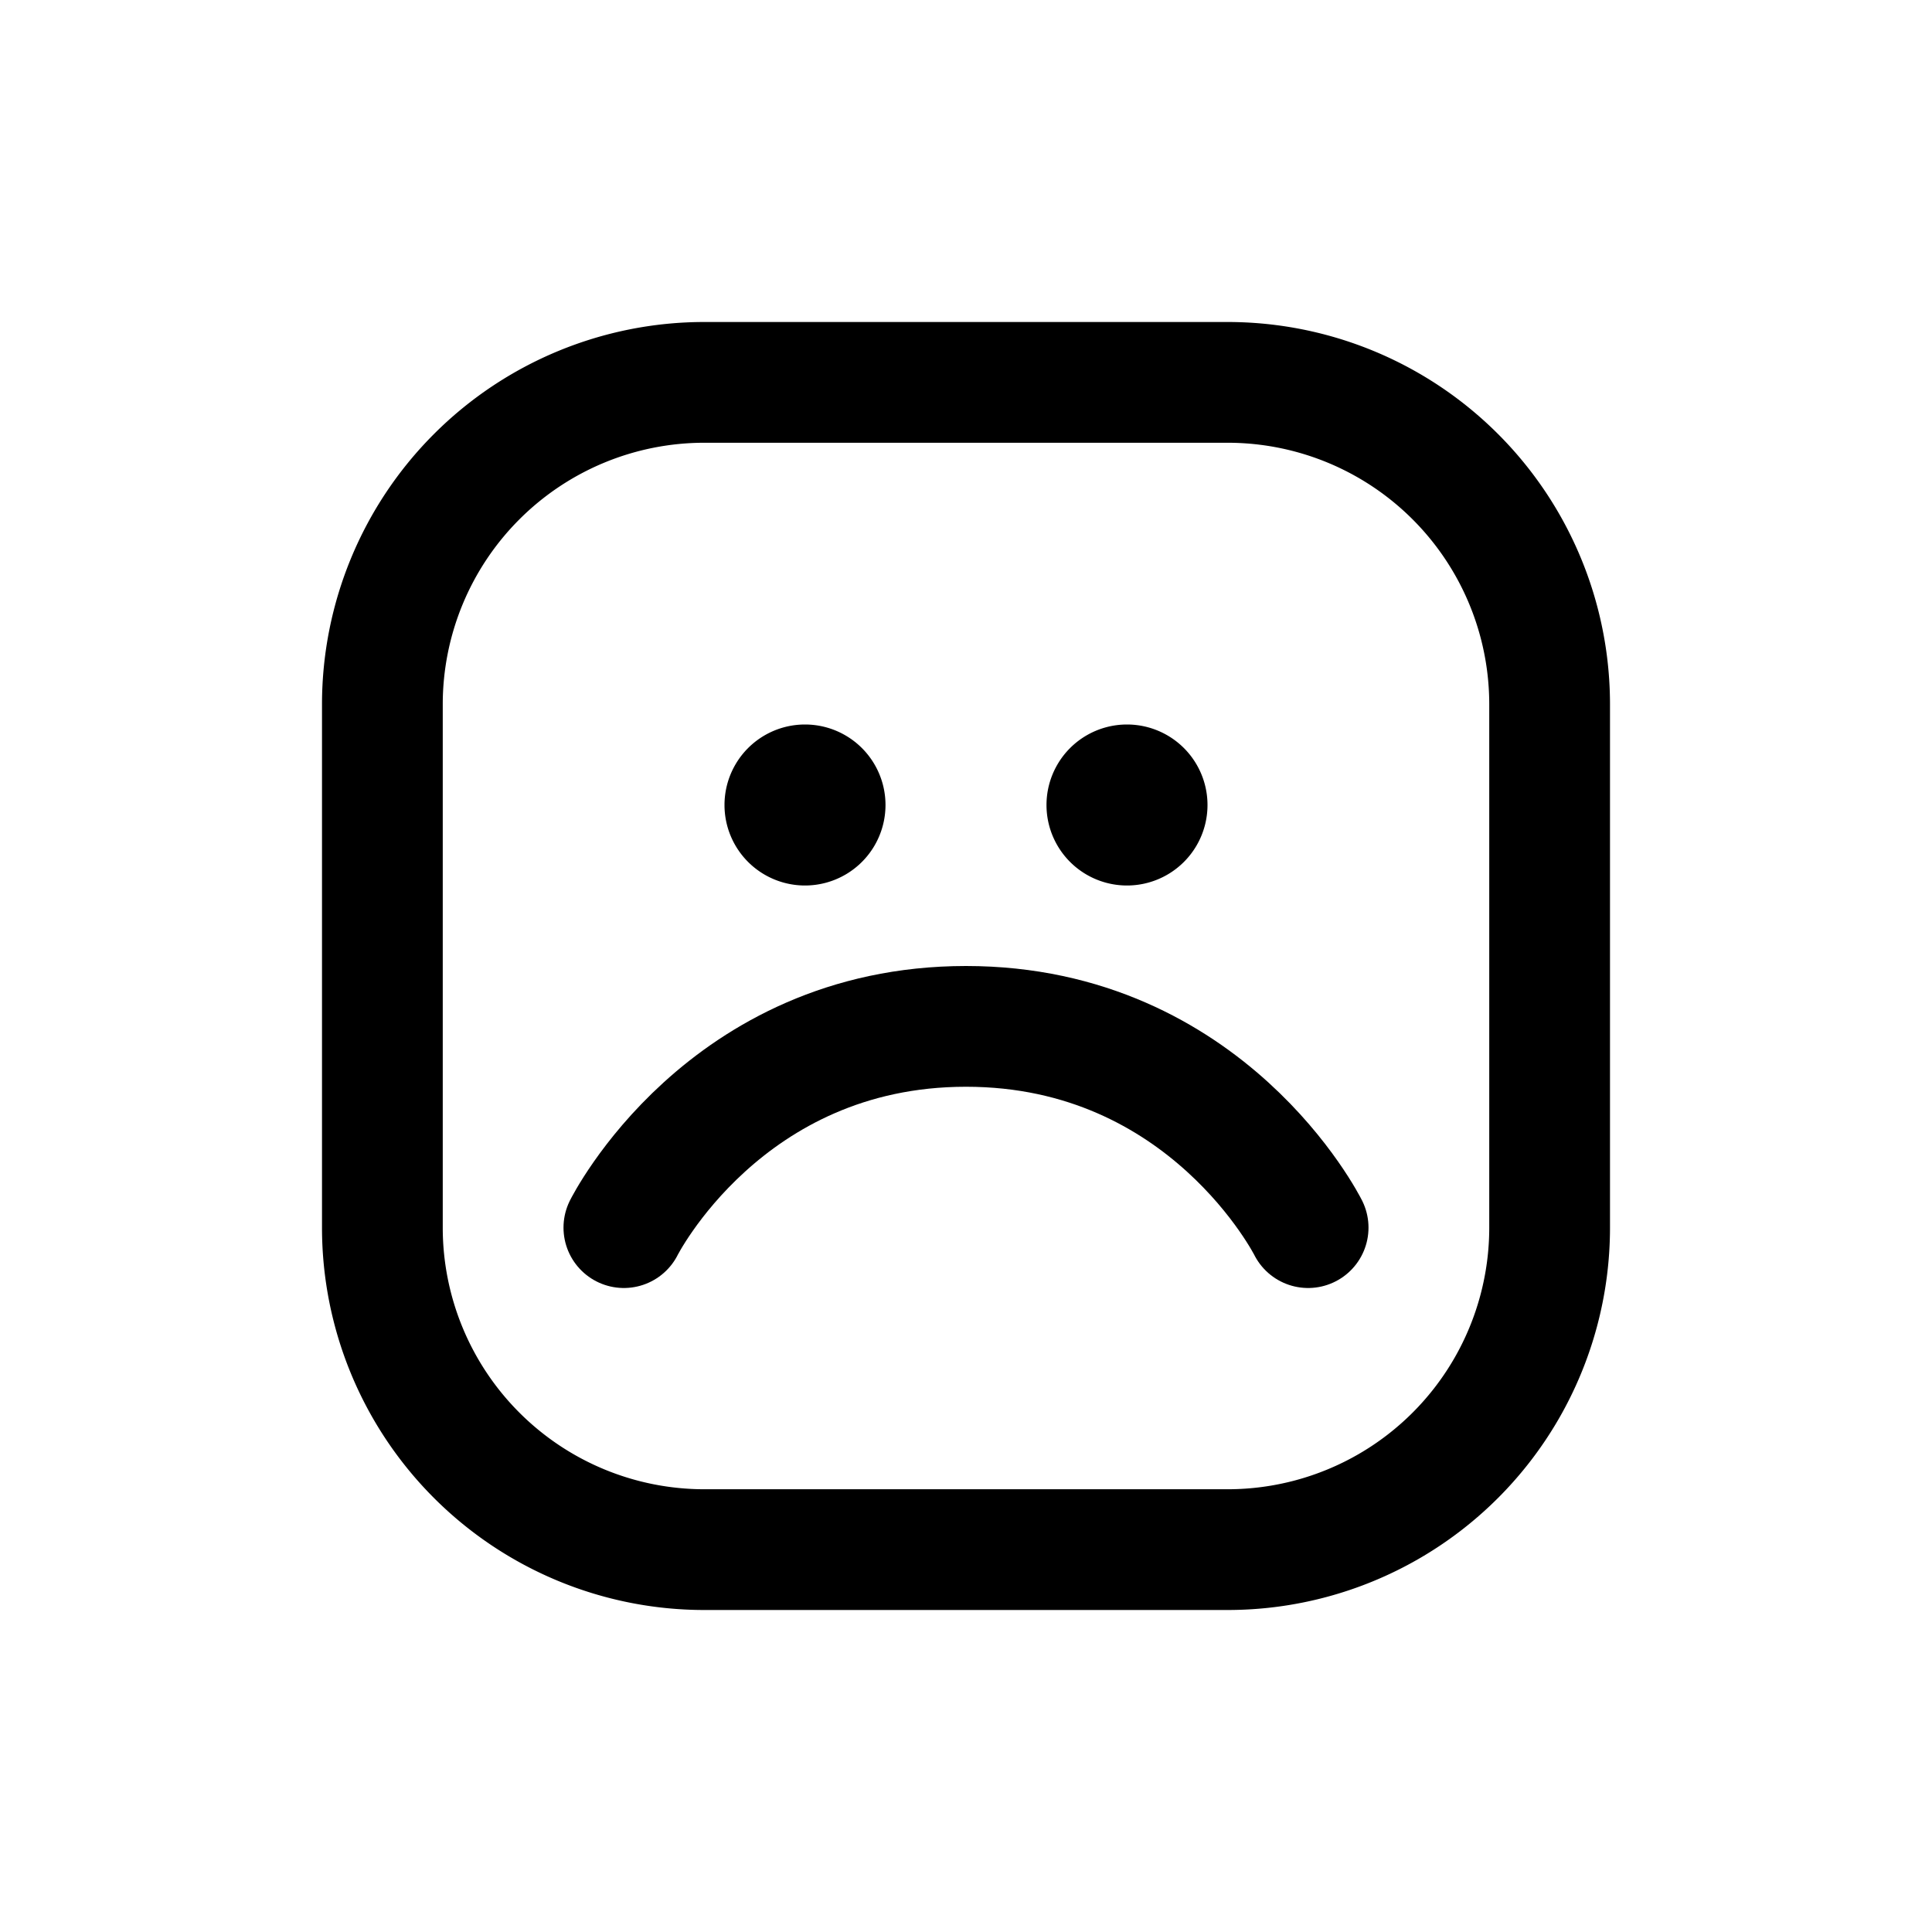 <svg width="46" height="46" fill="none" stroke="currentColor" stroke-linecap="round" stroke-linejoin="round" stroke-width="1.5" viewBox="0 0 24 24" xmlns="http://www.w3.org/2000/svg">
  <path d="M8.75 4.75h6.5a4 4 0 0 1 4 4v6.5a4 4 0 0 1-4 4h-6.5a4 4 0 0 1-4-4v-6.5a4 4 0 0 1 4-4Z"></path>
  <path d="M7.75 15.25S9 12.75 12 12.75s4.25 2.5 4.25 2.5"></path>
  <path fill="currentColor" stroke="none" d="M14 9a1 1 0 1 0 0 2 1 1 0 1 0 0-2z"></path>
  <path fill="currentColor" stroke="none" d="M10 9a1 1 0 1 0 0 2 1 1 0 1 0 0-2z"></path>
</svg>